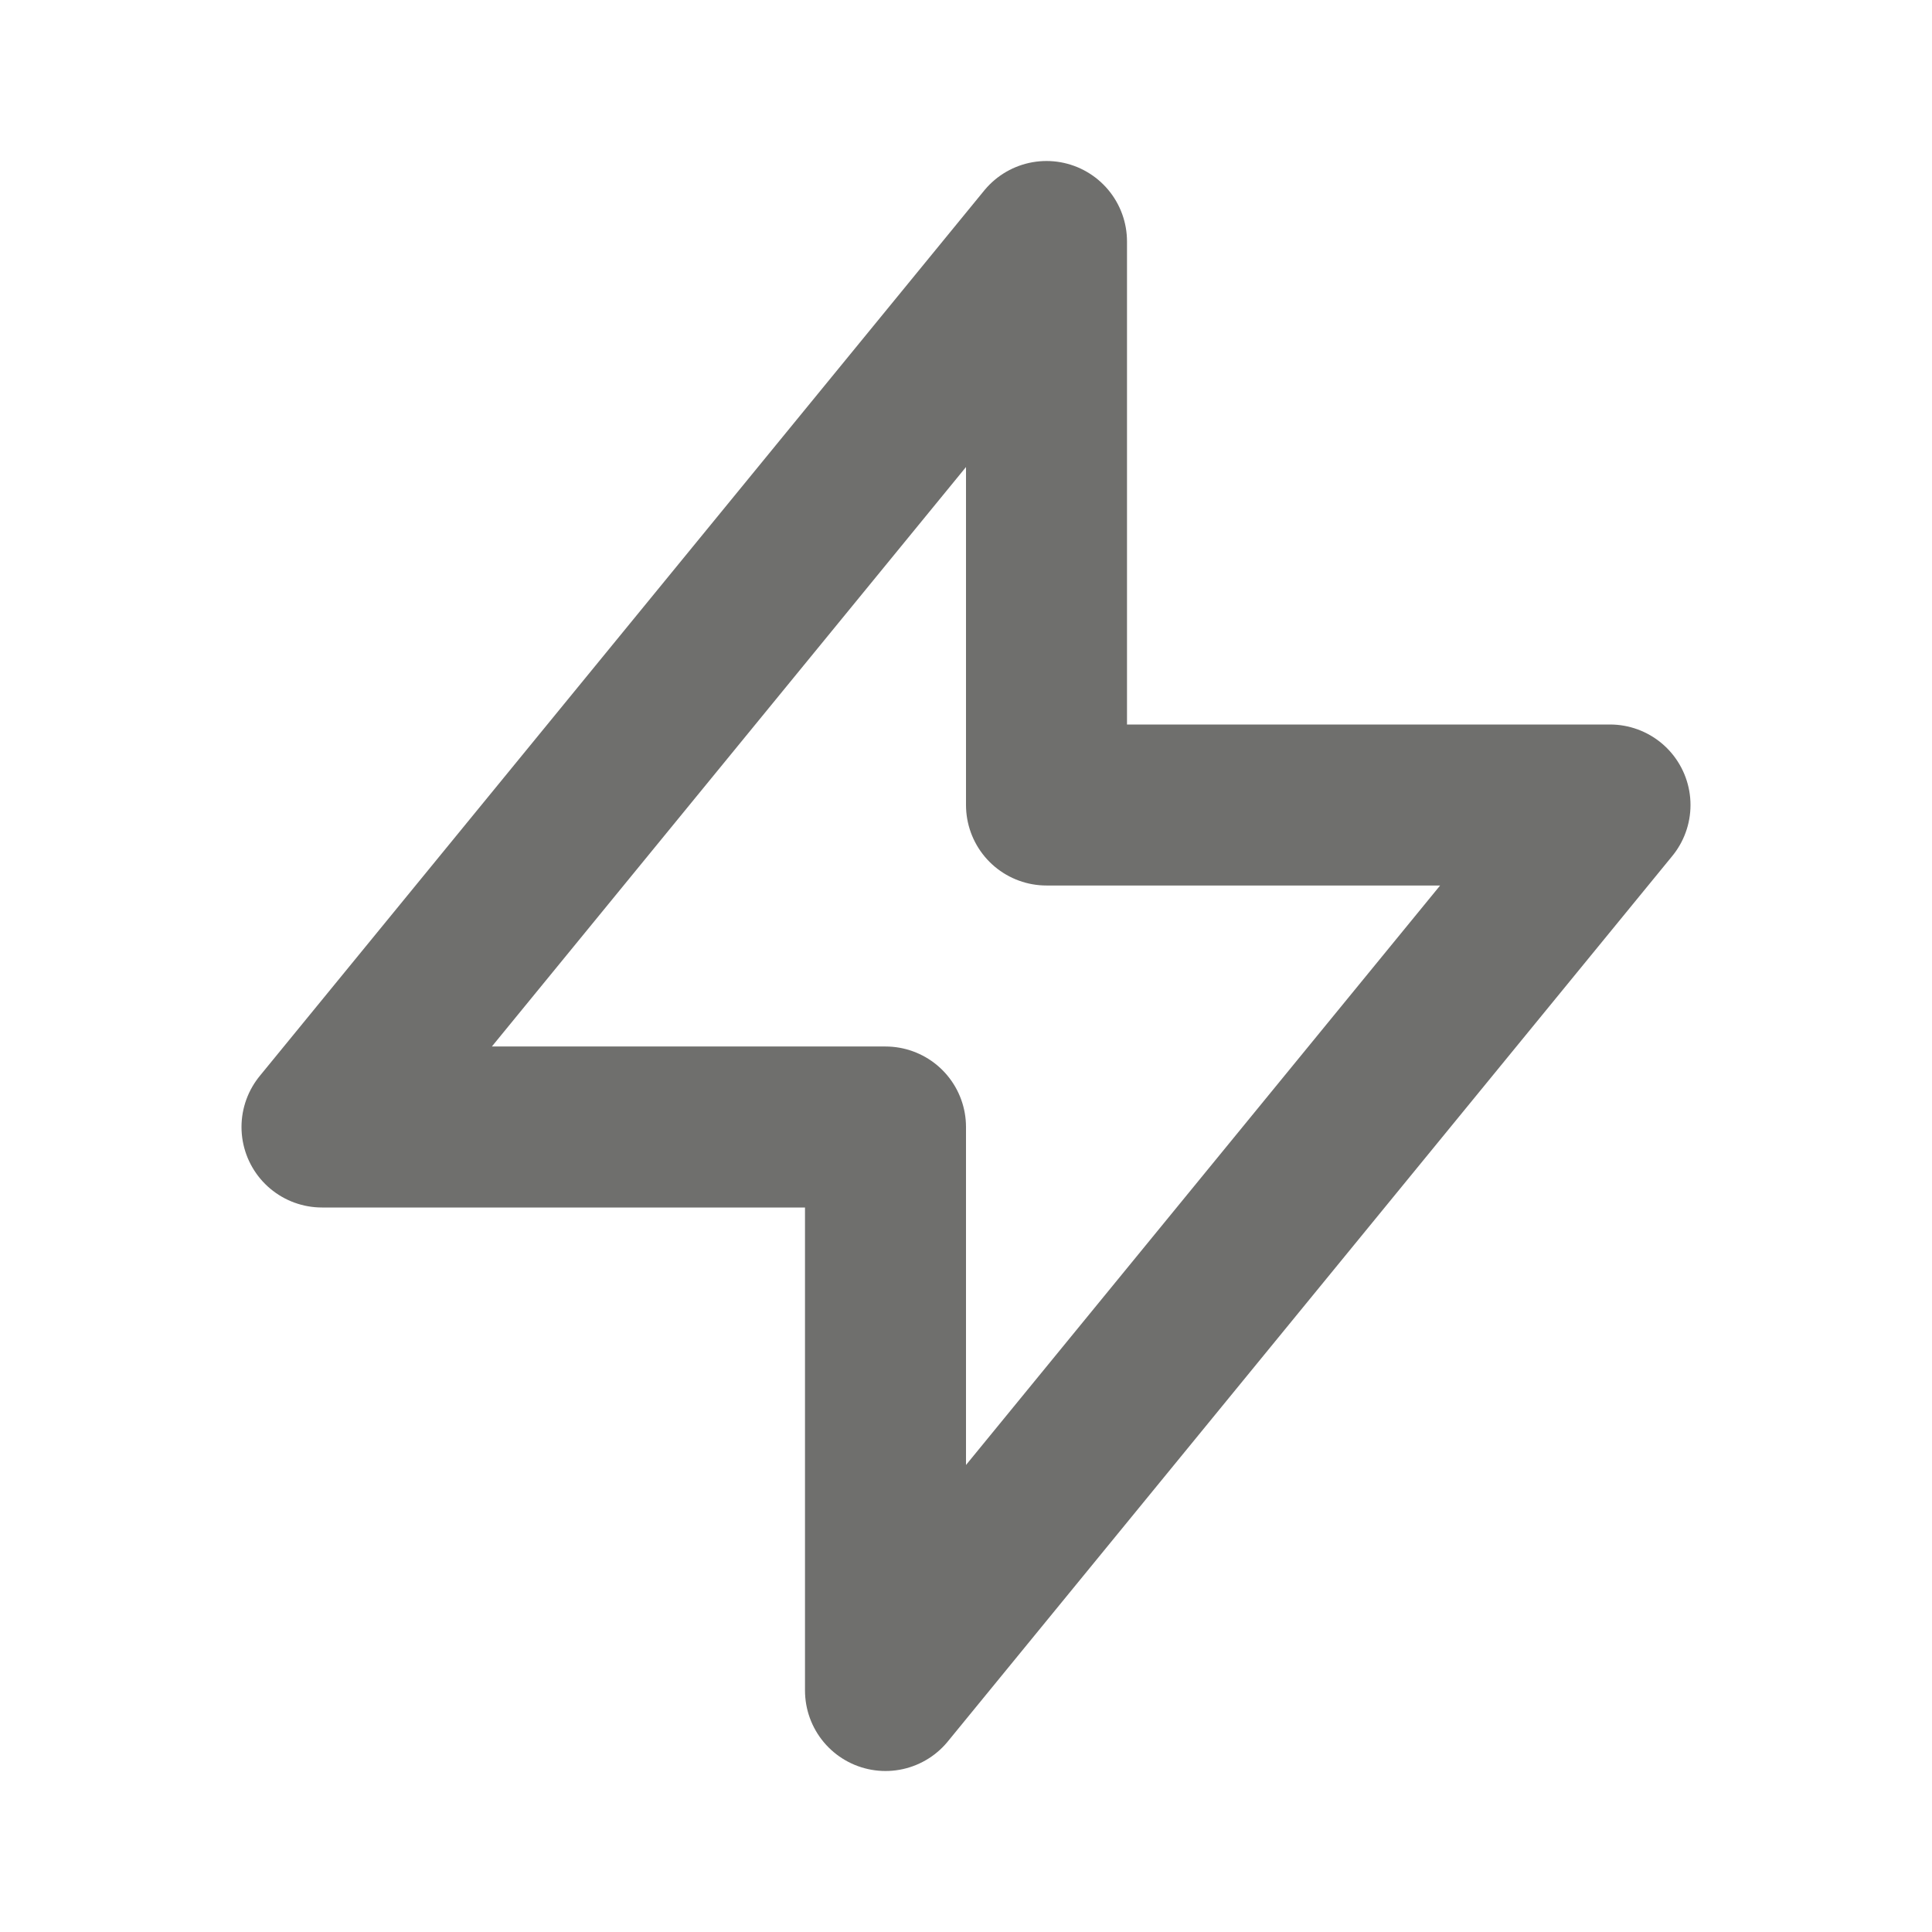 <svg width="24" height="24" viewBox="0 0 24 24" fill="none" xmlns="http://www.w3.org/2000/svg">
<path d="M13 10V3L4 14H11L11 21L20 10L13 10Z" stroke="#6F6F6D" stroke-width="2" stroke-linecap="round" stroke-linejoin="round"/>
</svg>

